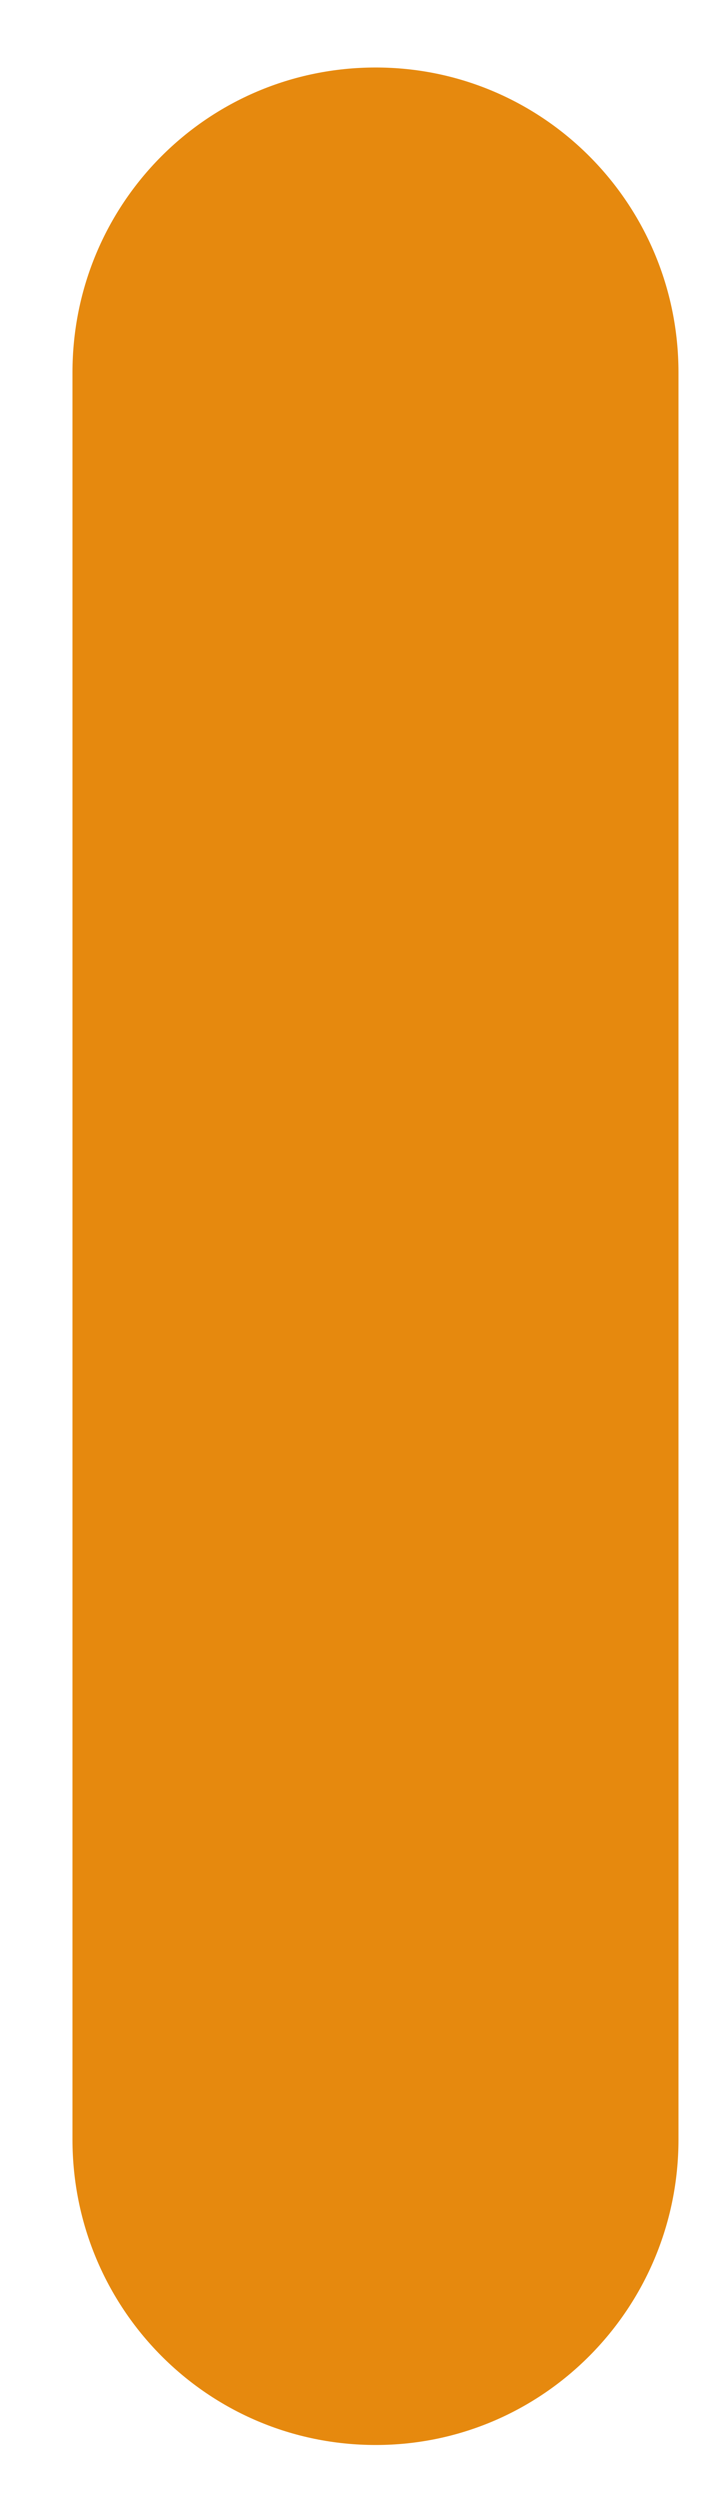<svg width="4" height="14" viewBox="0 0 4 14" fill="none" xmlns="http://www.w3.org/2000/svg">
<path d="M2.105 13.692C3.041 13.692 3.801 12.927 3.801 11.981V2.086C3.801 1.14 3.041 0.378 2.105 0.378C1.163 0.378 0.406 1.14 0.406 2.086V11.981C0.406 12.927 1.163 13.692 2.105 13.692Z" fill="#E6890E"/>
</svg>
